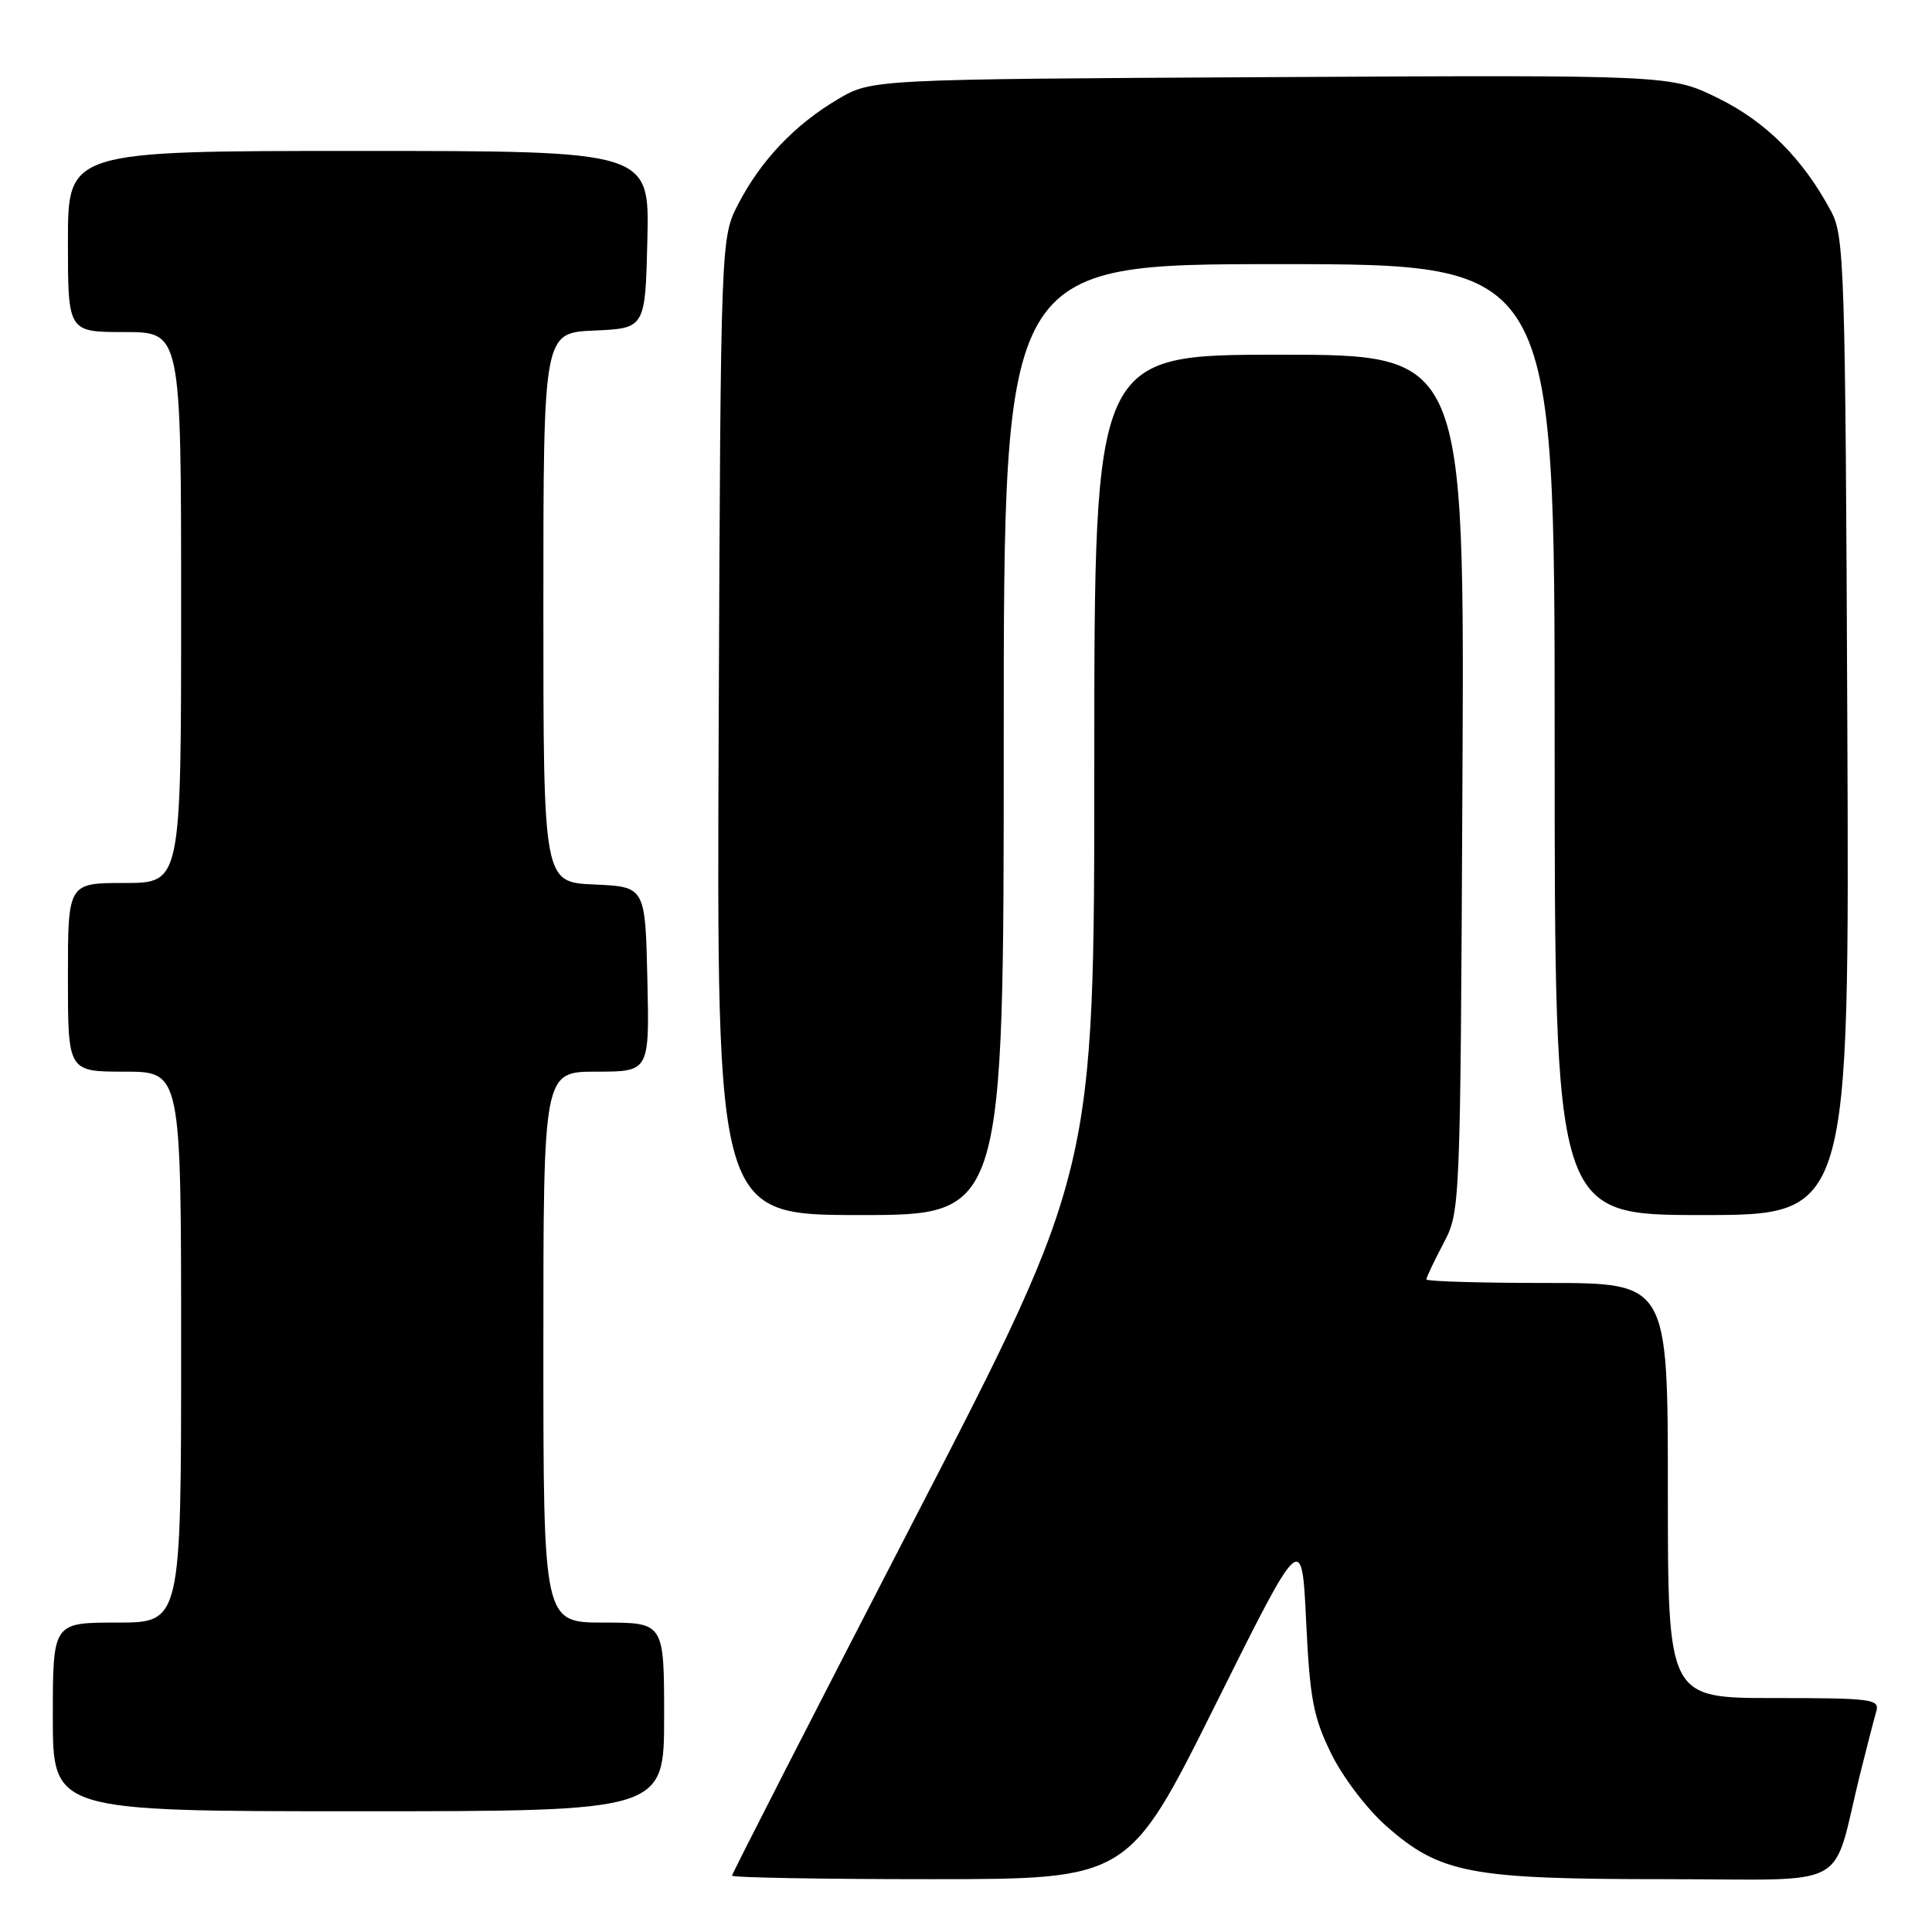<?xml version="1.0" encoding="UTF-8" standalone="no"?>
<!DOCTYPE svg PUBLIC "-//W3C//DTD SVG 1.1//EN" "http://www.w3.org/Graphics/SVG/1.1/DTD/svg11.dtd" >
<svg xmlns="http://www.w3.org/2000/svg" xmlns:xlink="http://www.w3.org/1999/xlink" version="1.1" viewBox="0 0 256 256">
 <g >
 <path fill="currentColor"
d=" M 161.02 225.95 C 172.50 202.90 172.50 202.90 173.07 214.82 C 173.56 225.10 174.02 227.52 176.38 232.34 C 177.91 235.47 181.13 239.71 183.70 241.97 C 190.83 248.25 194.80 249.00 220.64 249.00 C 245.83 249.00 242.58 250.76 246.49 235.00 C 247.38 231.43 248.34 227.71 248.62 226.75 C 249.09 225.14 247.99 225.00 235.07 225.00 C 221.00 225.00 221.00 225.00 221.00 197.50 C 221.00 170.00 221.00 170.00 205.00 170.00 C 196.20 170.00 189.00 169.79 189.00 169.53 C 189.00 169.27 190.01 167.14 191.25 164.78 C 193.50 160.51 193.50 160.40 193.78 103.75 C 194.06 47.00 194.06 47.00 169.53 47.00 C 145.00 47.00 145.00 47.00 145.00 101.10 C 145.00 155.20 145.00 155.20 121.00 201.62 C 107.80 227.16 97.00 248.27 97.00 248.53 C 97.00 248.79 108.82 249.00 123.27 249.00 C 149.53 249.00 149.53 249.00 161.02 225.95 Z  M 88.00 227.50 C 88.00 215.00 88.00 215.00 80.00 215.00 C 72.00 215.00 72.00 215.00 72.00 178.50 C 72.00 142.00 72.00 142.00 79.03 142.00 C 86.06 142.00 86.06 142.00 85.78 129.75 C 85.50 117.50 85.50 117.50 78.75 117.20 C 72.00 116.91 72.00 116.91 72.00 80.50 C 72.00 44.09 72.00 44.09 78.75 43.80 C 85.50 43.50 85.50 43.50 85.78 31.75 C 86.06 20.00 86.06 20.00 47.53 20.00 C 9.00 20.00 9.00 20.00 9.00 32.00 C 9.00 44.00 9.00 44.00 16.50 44.00 C 24.00 44.00 24.00 44.00 24.00 80.50 C 24.00 117.00 24.00 117.00 16.50 117.00 C 9.00 117.00 9.00 117.00 9.00 129.50 C 9.00 142.00 9.00 142.00 16.50 142.00 C 24.00 142.00 24.00 142.00 24.00 178.50 C 24.00 215.00 24.00 215.00 15.50 215.00 C 7.00 215.00 7.00 215.00 7.00 227.50 C 7.00 240.00 7.00 240.00 47.50 240.00 C 88.00 240.00 88.00 240.00 88.00 227.50 Z  M 133.00 98.00 C 133.00 35.00 133.00 35.00 169.50 35.00 C 206.00 35.00 206.00 35.00 206.00 98.00 C 206.00 161.00 206.00 161.00 225.53 161.00 C 245.06 161.00 245.06 161.00 244.78 96.25 C 244.52 35.16 244.39 31.30 242.63 28.00 C 238.88 21.01 234.02 16.14 227.68 13.02 C 221.42 9.93 221.42 9.93 168.46 10.22 C 115.50 10.50 115.50 10.50 111.00 13.16 C 105.31 16.53 100.82 21.25 97.84 27.00 C 95.50 31.50 95.50 31.50 95.23 96.25 C 94.96 161.00 94.96 161.00 113.98 161.00 C 133.00 161.00 133.00 161.00 133.00 98.00 Z "/>
</g>
</svg>